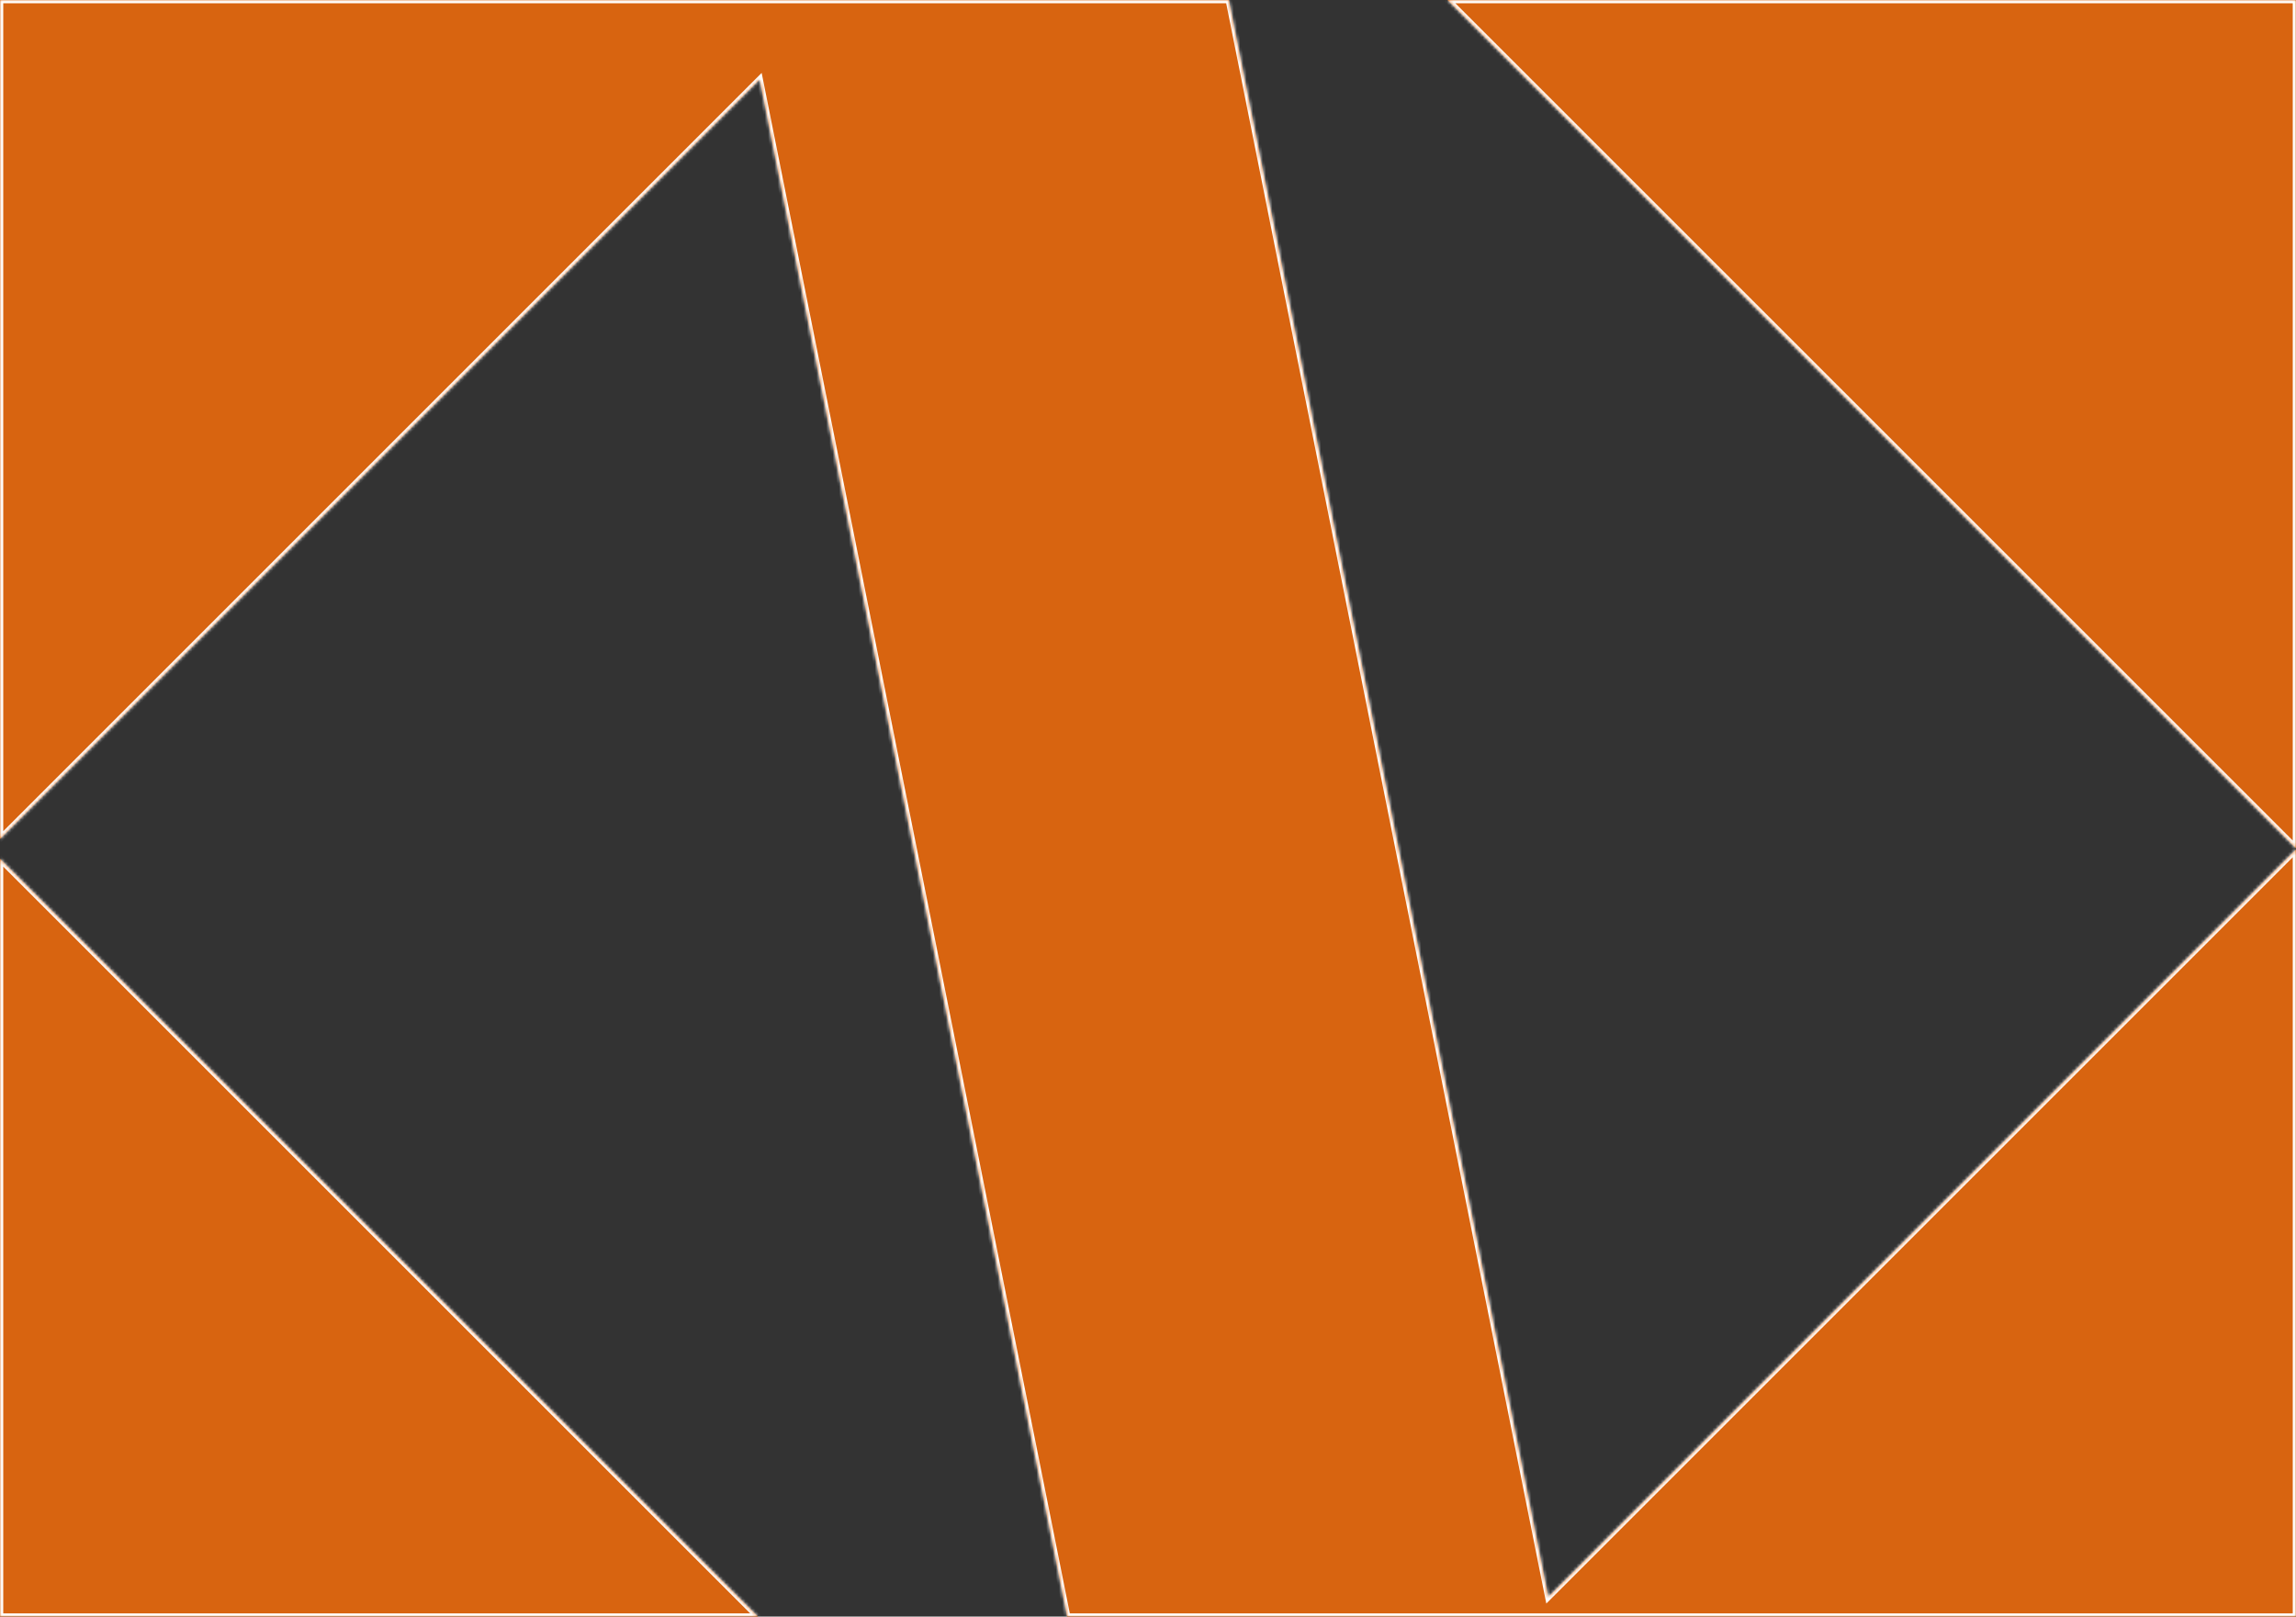 <svg width="710" height="500" viewBox="0 0 710 500" fill="none" xmlns="http://www.w3.org/2000/svg">
<rect x="0" y="0" width="710" height="500" fill="#333333" stroke="none"/>
<mask id="path-1-inside-1" fill="white">
<path fill-rule="evenodd" clip-rule="evenodd" d="M0 0H230H259.498H380L478.786 493.93L710 262.716V500H480H472.716H330L234.916 24.582L0 259.499V0ZM0 500V265.608L234.392 500H0ZM710 0V262.391L447.609 0H710Z"/>
</mask>
<path fill-rule="evenodd" clip-rule="evenodd" d="M0 0H230H259.498H380L478.786 493.93L710 262.716V500H480H472.716H330L234.916 24.582L0 259.499V0ZM0 500V265.608L234.392 500H0ZM710 0V262.391L447.609 0H710Z" fill="#D86410"/>
<path d="M0 0V-1H-1V0H0ZM380 0L380.981 -0.196L380.82 -1H380V0ZM478.786 493.93L477.805 494.126L478.172 495.958L479.493 494.637L478.786 493.93ZM710 262.716H711V260.301L709.293 262.008L710 262.716ZM710 500V501H711V500H710ZM330 500L329.019 500.196L329.18 501H330V500ZM234.916 24.582L235.897 24.386L235.53 22.553L234.209 23.875L234.916 24.582ZM0 259.499H-1V261.913L0.707 260.206L0 259.499ZM0 265.608L0.707 264.901L-1 263.194V265.608H0ZM0 500H-1V501H0V500ZM234.392 500V501H236.806L235.099 499.293L234.392 500ZM710 262.391L709.293 263.098L711 264.806V262.391H710ZM710 0H711V-1H710V0ZM447.609 0V-1H445.195L446.902 0.707L447.609 0ZM230 -1H0V1H230V-1ZM230 1H259.498V-1H230V1ZM259.498 1H380V-1H259.498V1ZM379.019 0.196L477.805 494.126L479.767 493.734L380.981 -0.196L379.019 0.196ZM709.293 262.008L478.079 493.223L479.493 494.637L710.707 263.423L709.293 262.008ZM711 500V262.716H709V500H711ZM480 501H710V499H480V501ZM480 499H472.716V501H480V499ZM472.716 499H330V501H472.716V499ZM330.981 499.804L235.897 24.386L233.936 24.778L329.019 500.196L330.981 499.804ZM0.707 260.206L235.623 25.289L234.209 23.875L-0.707 258.792L0.707 260.206ZM-1 0V259.499H1V0H-1ZM-1 265.608V500H1V265.608H-1ZM235.099 499.293L0.707 264.901L-0.707 266.315L233.684 500.707L235.099 499.293ZM0 501H234.392V499H0V501ZM711 262.391V0H709V262.391H711ZM446.902 0.707L709.293 263.098L710.707 261.684L448.316 -0.707L446.902 0.707ZM710 -1H447.609V1H710V-1Z" fill="white" mask="url(#path-1-inside-1)"/>
</svg>
